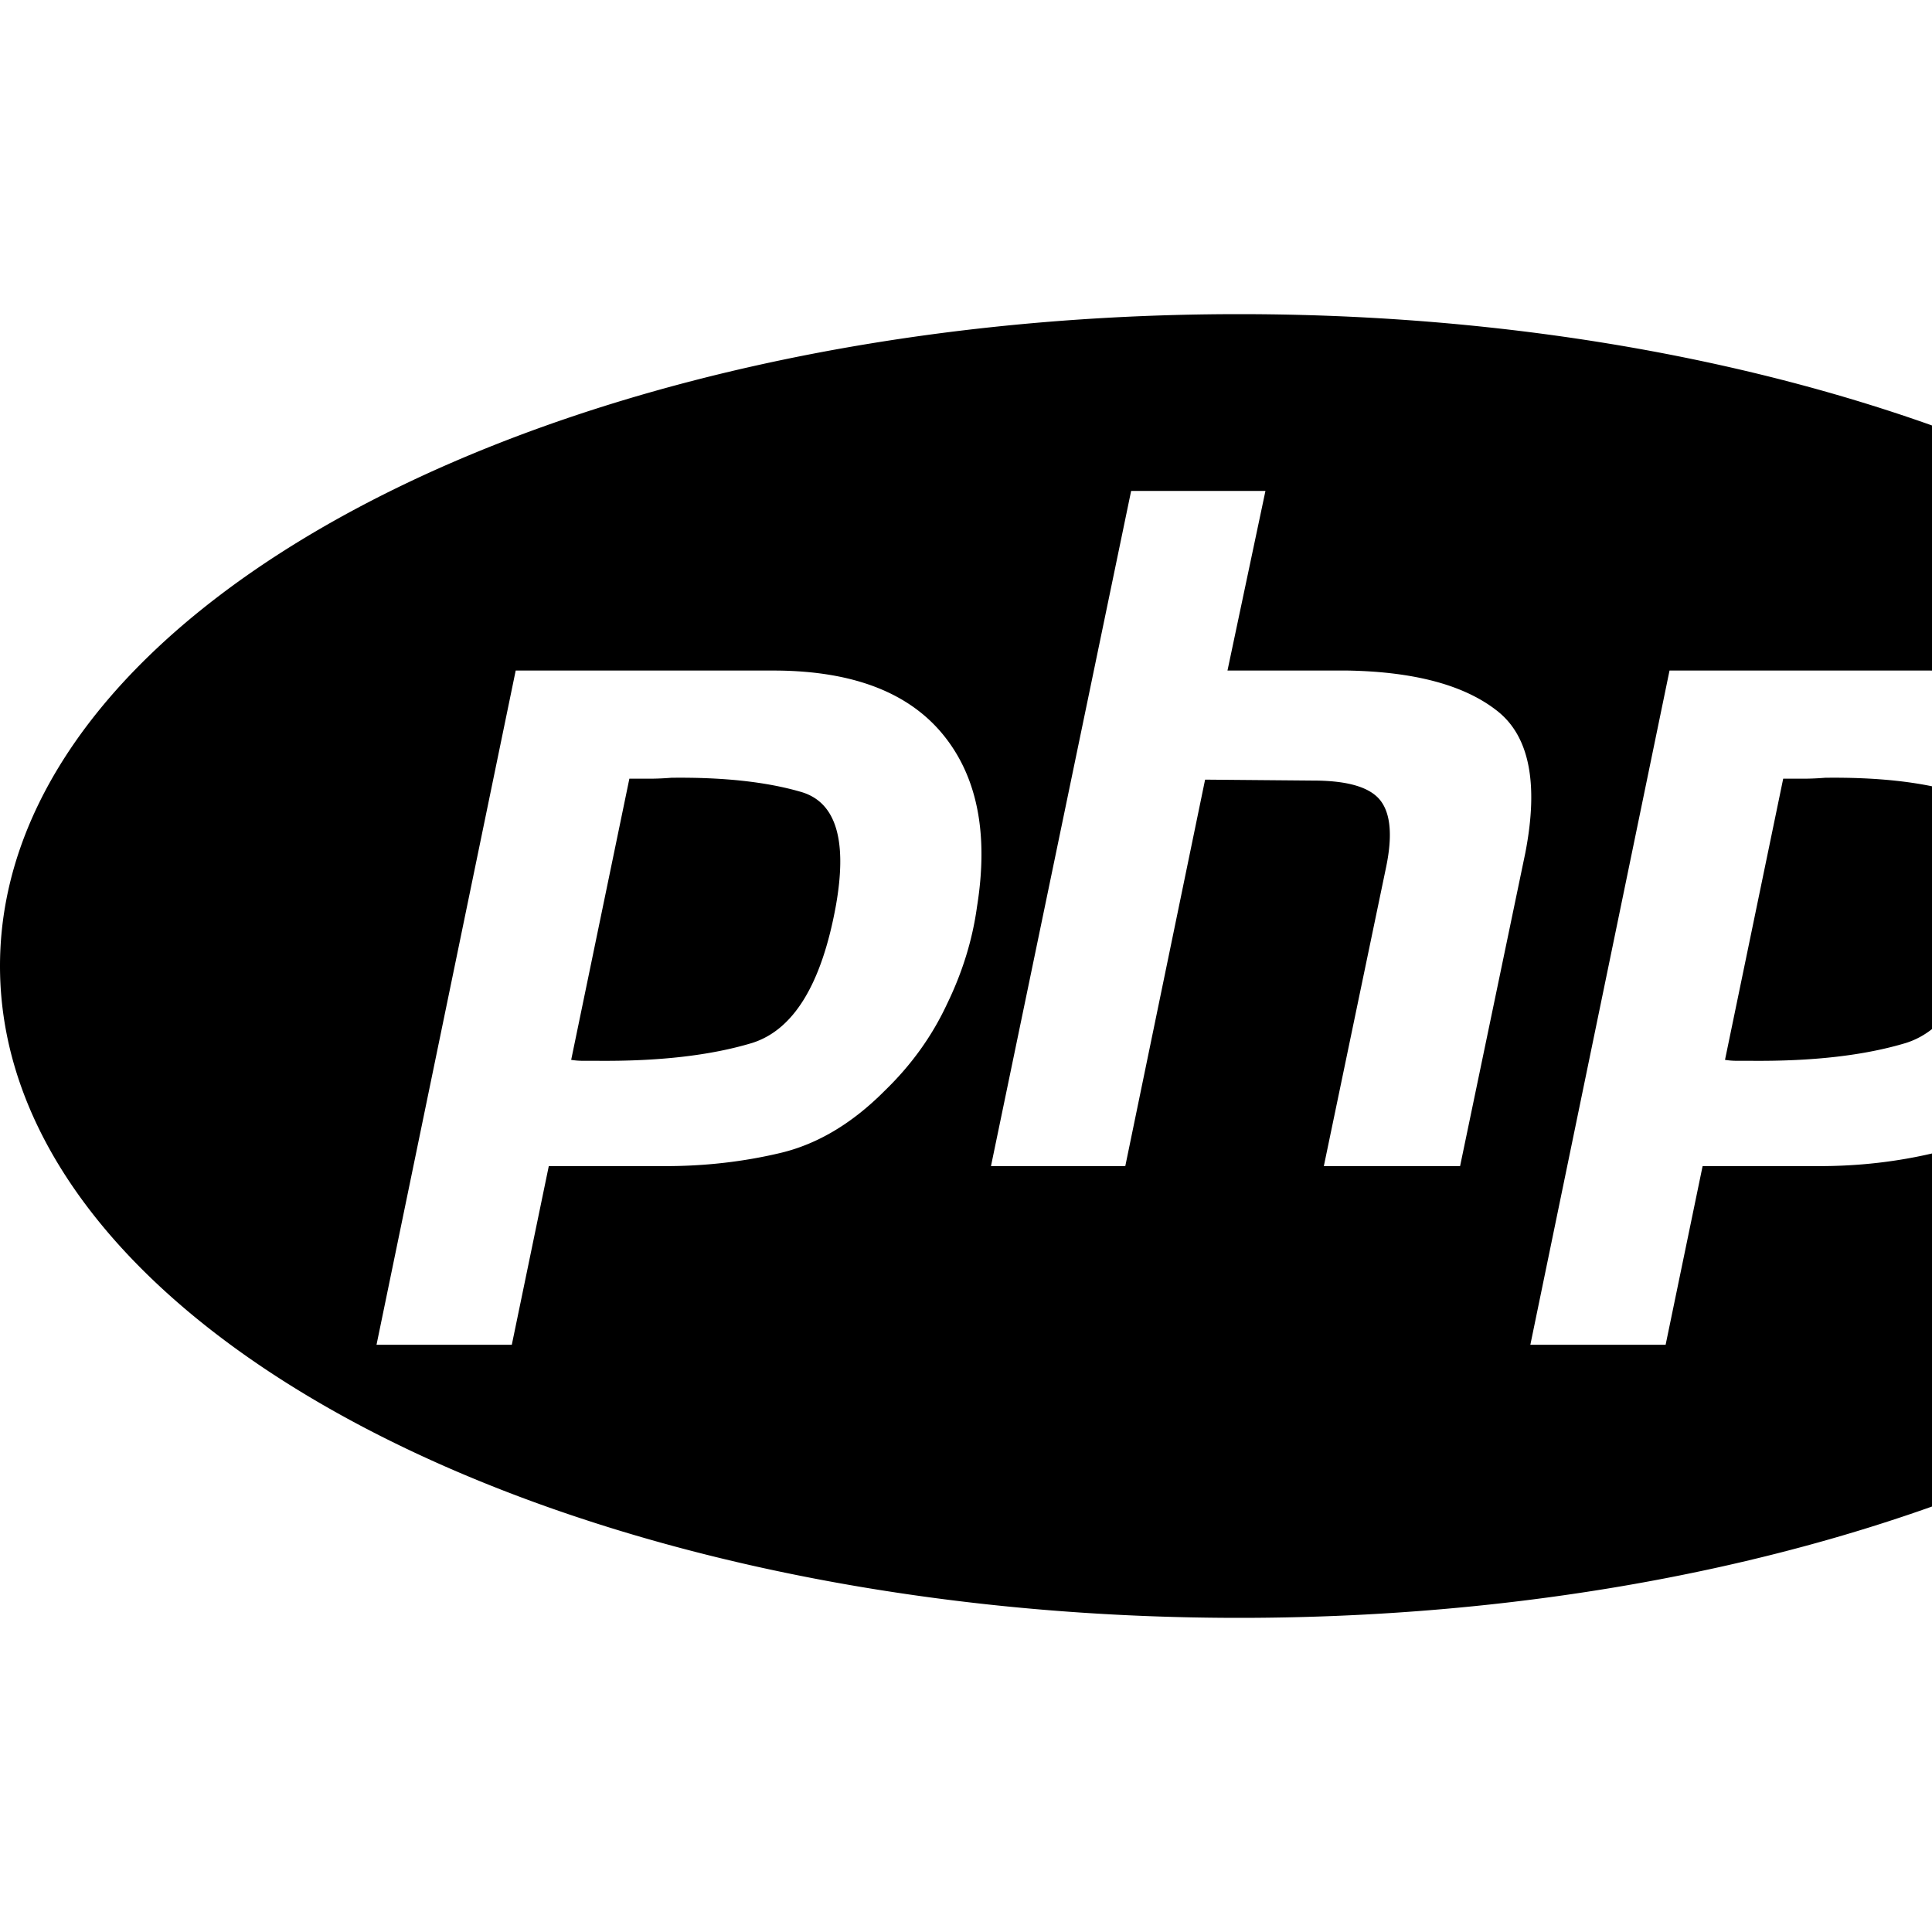 <svg xmlns="http://www.w3.org/2000/svg" viewBox="0 0 1792 1792" fill="currentColor"><path d="M1149.385 291.38C514.605 291.38 0 562.083 0 896c0 333.92 514.607 604.62 1149.385 604.62 634.776 0 1149.39-270.701 1149.39-604.62 0-333.916-514.614-604.62-1149.39-604.62zm-100.221 164h124.573l-35.207 166.587h111.94c61.385 1.168 107.117 13.382 137.214 36.636 30.693 23.251 39.725 67.452 27.087 132.569l-60.488 290.439h-126.38l57.773-277.35c6.013-29.079 4.205-49.72-5.418-61.929-9.623-12.212-30.384-18.318-62.286-18.318l-100.201-.871-74.025 358.468h-124.58zM478.326 621.968h241.93c71.01.576 122.467 20.36 154.37 59.311 31.901 38.952 42.428 92.156 31.593 159.612-4.206 30.823-13.538 61.05-27.982 90.705-13.848 29.655-33.091 56.402-57.772 80.247-30.096 30.232-62.293 49.418-96.598 57.564-34.302 8.146-69.816 12.205-106.522 12.205H509.02l-34.304 165.718H349.231l129.097-625.362zm1070.217 0h241.935c71.01.576 122.467 20.36 154.37 59.311 31.901 38.952 42.428 92.156 31.593 159.612-4.205 30.823-13.544 61.05-27.988 90.705-13.848 29.655-33.093 56.402-57.773 80.247-30.097 30.232-62.285 49.418-96.59 57.564-34.303 8.146-69.817 12.205-106.522 12.205h-108.335l-34.302 165.718h-125.478zm-925.78 99.435c-7.221.576-14.134.871-20.76.871h-18.24l-53.98 260.787a68.65 68.65 0 0 0 10.83.87h12.64c57.775.576 105.927-4.936 144.437-16.571 38.51-12.21 64.402-54.651 77.636-127.34 10.833-61.053 0-96.237-32.497-105.535-31.903-9.297-71.914-13.658-120.066-13.08zm1070.216 0c-7.222.576-14.135.871-20.76.871h-18.24L1600 983.061a68.694 68.694 0 0 0 10.835.87h12.633c57.776.576 105.926-4.936 144.437-16.571 38.512-12.21 64.403-54.651 77.638-127.34 10.832-61.053 0-96.237-32.499-105.535-31.902-9.297-71.913-13.658-120.065-13.08z"/></svg>